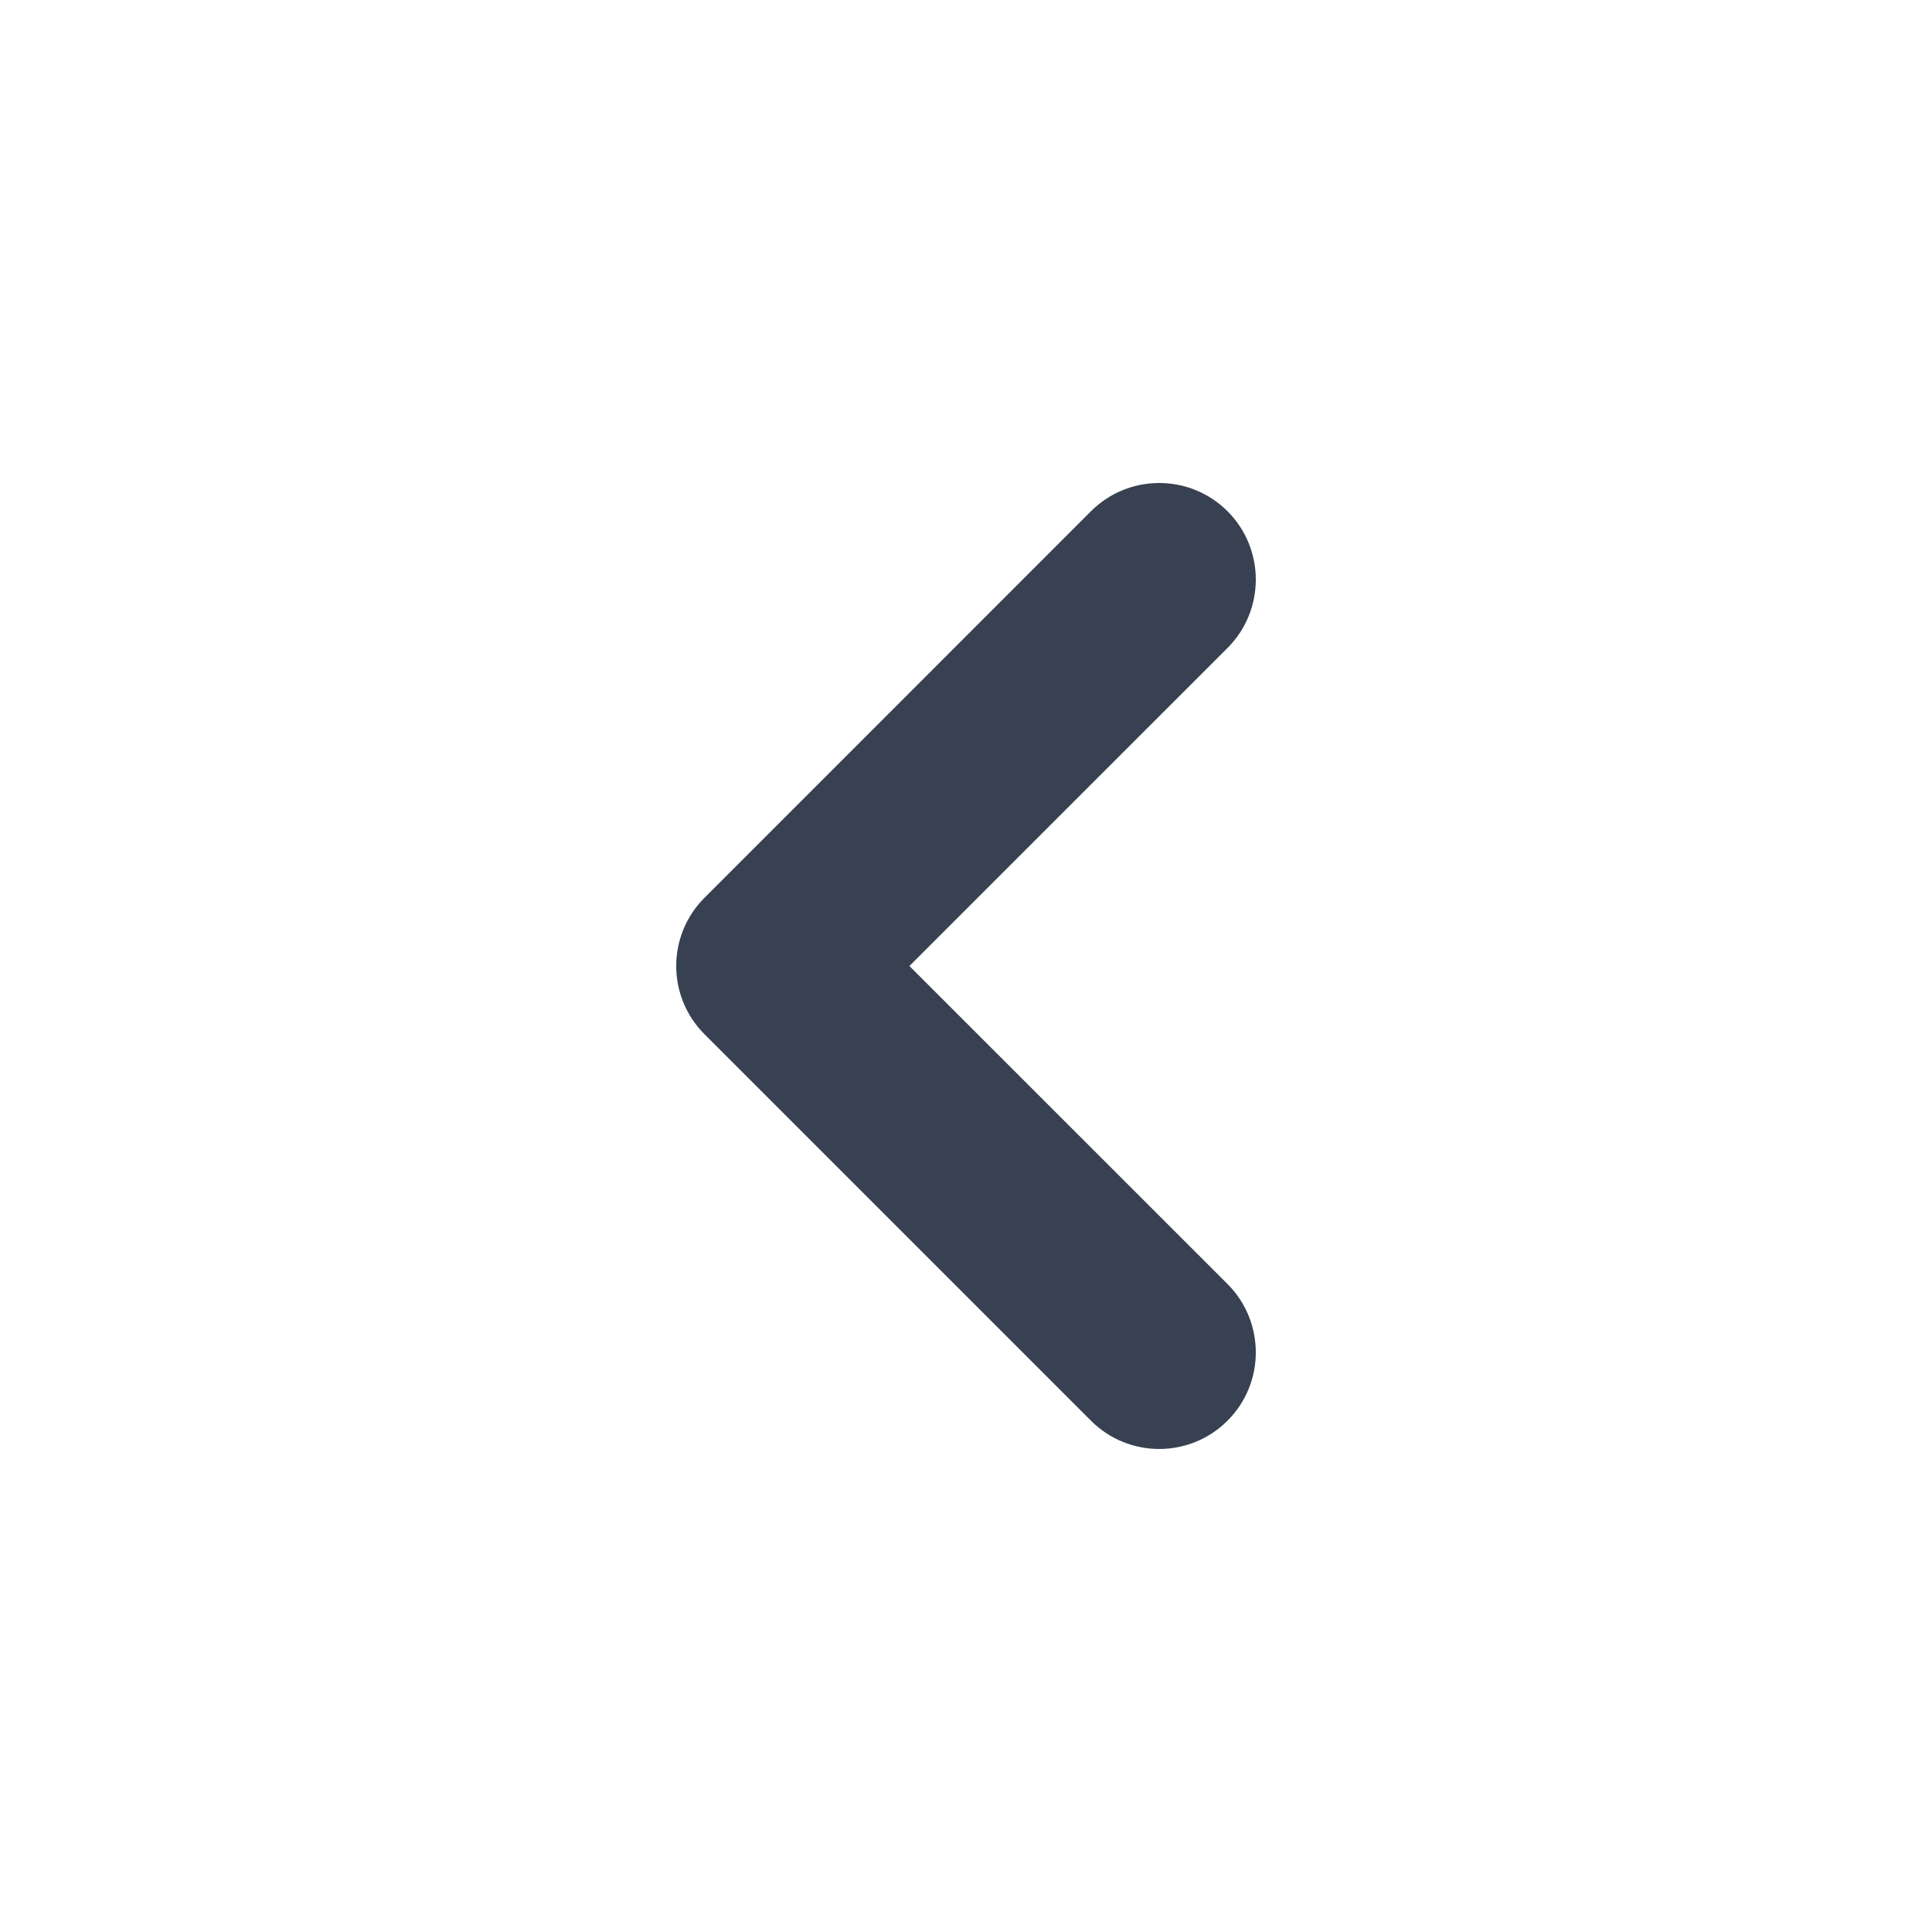 <svg width="24" height="24" viewBox="0 0 24 24" fill="currentColor" id="svg" xmlns="http://www.w3.org/2000/svg">
    <path fill-rule="evenodd" clip-rule="evenodd" d="M15.249 17.648C15.717 17.18 15.717 16.42 15.249 15.951L11.297 12L15.249 8.049C15.717 7.58 15.717 6.82 15.249 6.351C14.78 5.883 14.02 5.883 13.552 6.351L8.752 11.152C8.283 11.62 8.283 12.38 8.752 12.848L13.552 17.648C14.02 18.117 14.78 18.117 15.249 17.648Z" fill="#374151"/>
</svg>

